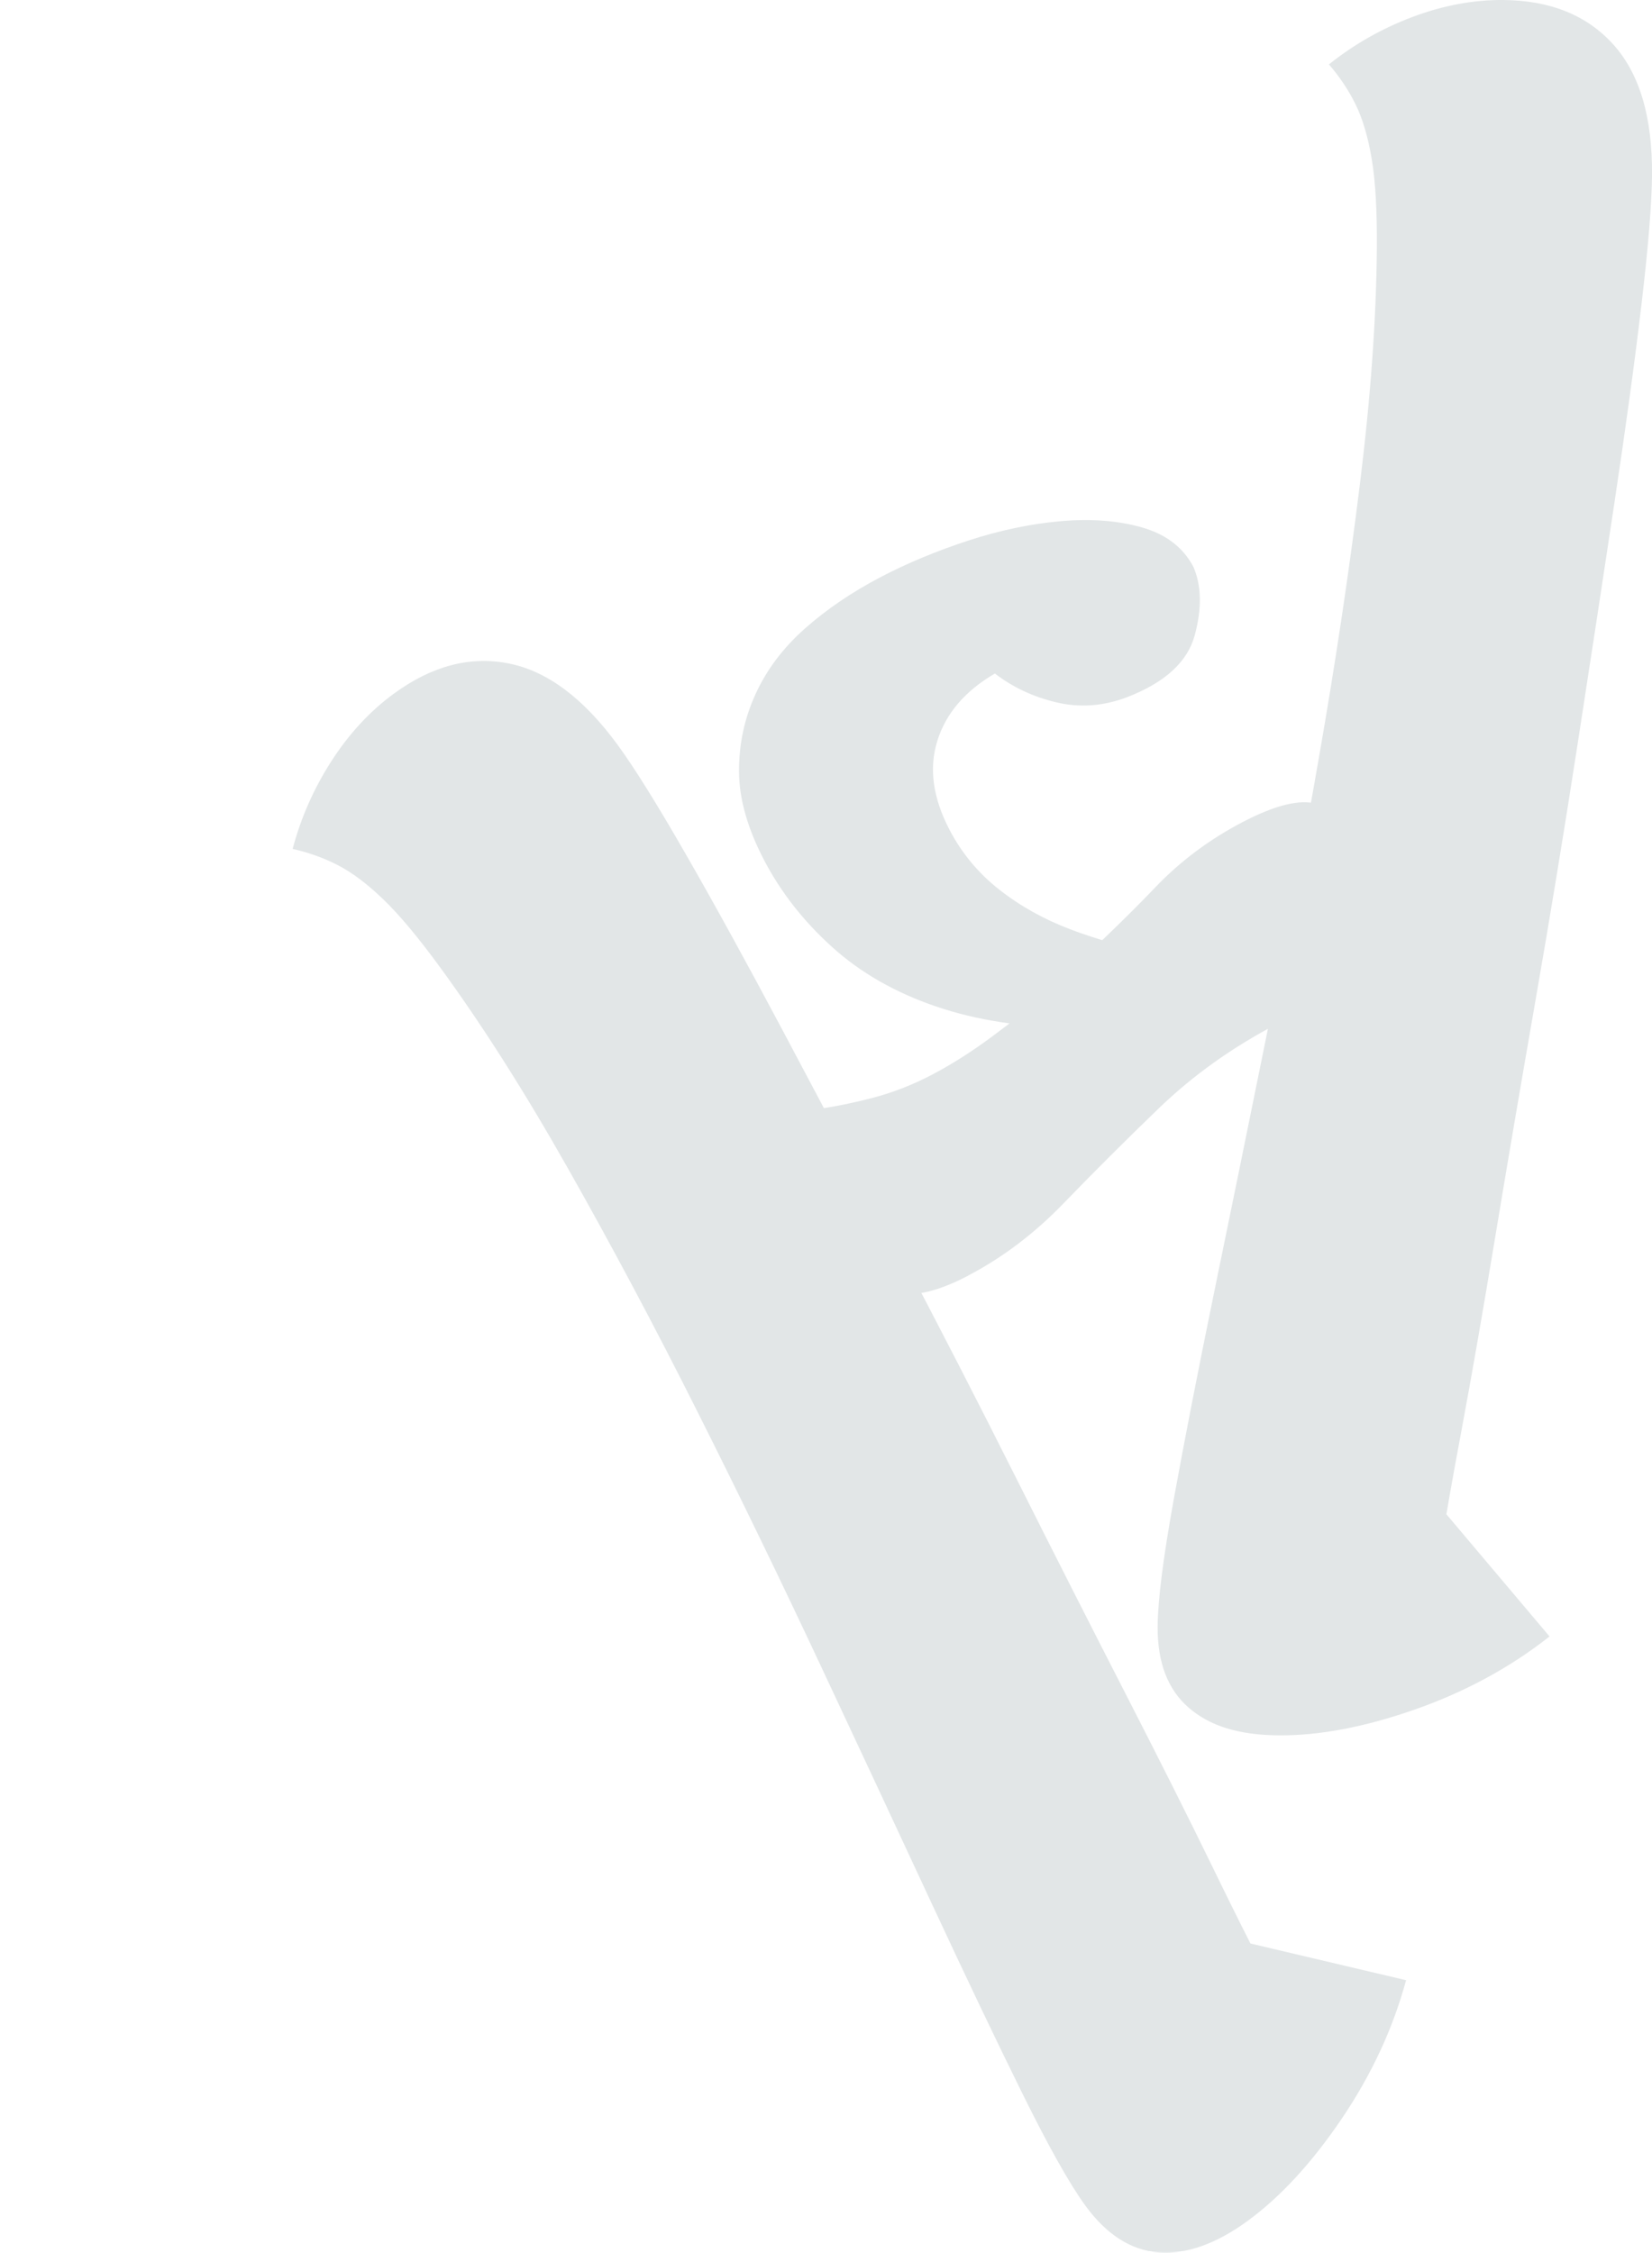 <?xml version="1.0" encoding="UTF-8"?>
<svg id="Capa_1" xmlns="http://www.w3.org/2000/svg" viewBox="0 0 603.94 823.42">
  <defs>
    <style>
      .cls-1 {
        fill: #e2e6e7;
      }
    </style>
  </defs>
  <path class="cls-1" d="M549.51,0c17.16.13,30.57,5.53,40.21,16.18,9.65,10.65,14.39,26.56,14.23,47.73-.08,10.3-1.33,25.86-3.78,46.73-2.44,20.86-5.77,45.28-9.99,73.29-4.21,27.99-8.72,57.56-13.54,88.7-4.81,31.13-9.9,62.13-15.28,92.98-5.38,30.85-10.32,59.84-14.81,86.98-4.49,27.13-8.53,50.26-12.1,69.41-3.58,19.13-5.96,32.69-7.17,40.7l-16.93-31.02,56.13,66.49c-14.38,11.33-30.75,20.21-49.11,26.66-18.35,6.43-34.96,9.6-49.84,9.49s-25.29-3.49-32.96-10.11c-7.67-6.64-11.46-16.54-11.36-29.69.07-9.73,2.06-25.3,5.93-46.72,3.89-21.42,8.79-46.56,14.72-75.4,5.94-28.85,12.33-60.12,19.15-93.81,6.84-33.71,13.24-67.68,19.21-101.96,5.98-34.28,10.95-67.42,14.9-99.42,3.97-32.01,6.03-60.87,6.23-86.61.1-13.73-.53-24.61-1.9-32.62-1.36-8.03-3.32-14.61-5.86-19.78-2.53-5.17-5.78-10.06-9.76-14.66,9.21-7.36,19.4-13.15,30.59-17.36C527.61,1.98,538.65-.08,549.51,0ZM353.95,466.29c-12.16,6.36-21.53,8.21-28.11,5.5-6.58-2.69-11.98-8.09-16.22-16.21-3.71-7.09-6.55-14.97-8.49-23.64-1.96-8.66-3.01-17.46-3.17-26.42,6.63-.88,13.64-2.29,21.03-4.22,7.38-1.92,14.62-4.74,21.72-8.46s14.37-8.32,21.81-13.83c7.44-5.5,14.06-10.74,19.86-15.71l11.36,12.46c-19.44-.15-36.64-2.77-51.57-7.88-14.93-5.09-27.61-12.34-38.01-21.76-10.41-9.4-18.65-19.93-24.76-31.59-6.1-11.65-9.18-22.46-9.23-32.45-.06-9.97,1.95-19.42,6.01-28.32,4.06-8.9,10.05-16.88,17.98-23.93,7.93-7.05,17.22-13.36,27.86-18.93,9.62-5.03,20.23-9.45,31.8-13.25,11.58-3.79,22.91-6.18,34.02-7.15,11.11-.97,21.04-.19,29.79,2.33,8.74,2.54,14.97,7.34,18.68,14.43,2.94,6.86,3.1,15.17.46,24.94-2.63,9.77-10.94,17.34-24.92,22.71-8.64,3.23-17.21,3.84-25.68,1.81-8.48-2.01-15.96-5.52-22.45-10.53-10.89,6.35-17.9,14.54-21.04,24.56-3.15,10.04-1.66,20.89,4.43,32.54,4.51,8.62,10.59,15.93,18.25,21.93,7.65,6.01,16.32,10.83,25.98,14.49,9.66,3.66,19.88,6.54,30.67,8.65l-40.4,15.32c17.86-16.44,31.37-29.48,40.54-39.12,9.16-9.63,19.83-17.63,31.99-24,12.16-6.36,21.33-8.57,27.51-6.64,6.18,1.94,11.52,7.21,16.03,15.83,8.22,15.72,12.49,32.53,12.82,50.42-6.64.9-13.59,2.43-20.83,4.6-7.25,2.19-14.94,5.39-23.04,9.63-16.23,8.49-30.55,18.73-43,30.72-12.45,12.01-24,23.54-34.68,34.6-10.67,11.07-22.35,19.92-35.01,26.54ZM144.09,253.48c13.86-10.12,27.84-13.77,41.93-10.96,14.1,2.8,27.38,12.76,39.86,29.86,6.07,8.32,14.34,21.57,24.8,39.79,10.47,18.2,22.34,39.81,35.63,64.81,13.29,24.99,27.28,51.42,41.97,79.31,14.69,27.87,29.06,55.81,43.11,83.79,14.05,27.98,27.36,54.21,39.92,78.68,12.55,24.47,23.09,45.45,31.62,62.96,8.52,17.5,14.69,29.81,18.49,36.96l-32.07-14.83,84.69,19.97c-4.8,17.66-12.65,34.55-23.56,50.67-10.91,16.1-22.36,28.54-34.37,37.31-11.54,8.43-22.39,12.26-32.5,11.51-10.12-.76-19.06-6.46-26.81-17.08-5.74-7.86-13.42-21.54-23.07-41.06-9.64-19.52-20.67-42.64-33.09-69.33-12.41-26.71-25.91-55.63-40.5-86.76-14.59-31.15-29.68-62.26-45.3-93.34-15.61-31.09-31.37-60.68-47.25-88.73-15.88-28.08-31.42-52.49-46.59-73.28-8.09-11.09-15.08-19.45-20.96-25.07-5.87-5.64-11.37-9.76-16.49-12.4-5.11-2.64-10.64-4.63-16.57-5.96,3.02-11.4,7.75-22.12,14.23-32.17,6.48-10.04,14.12-18.27,22.89-24.67ZM19.01,580.61,0,541.79"/>
</svg>